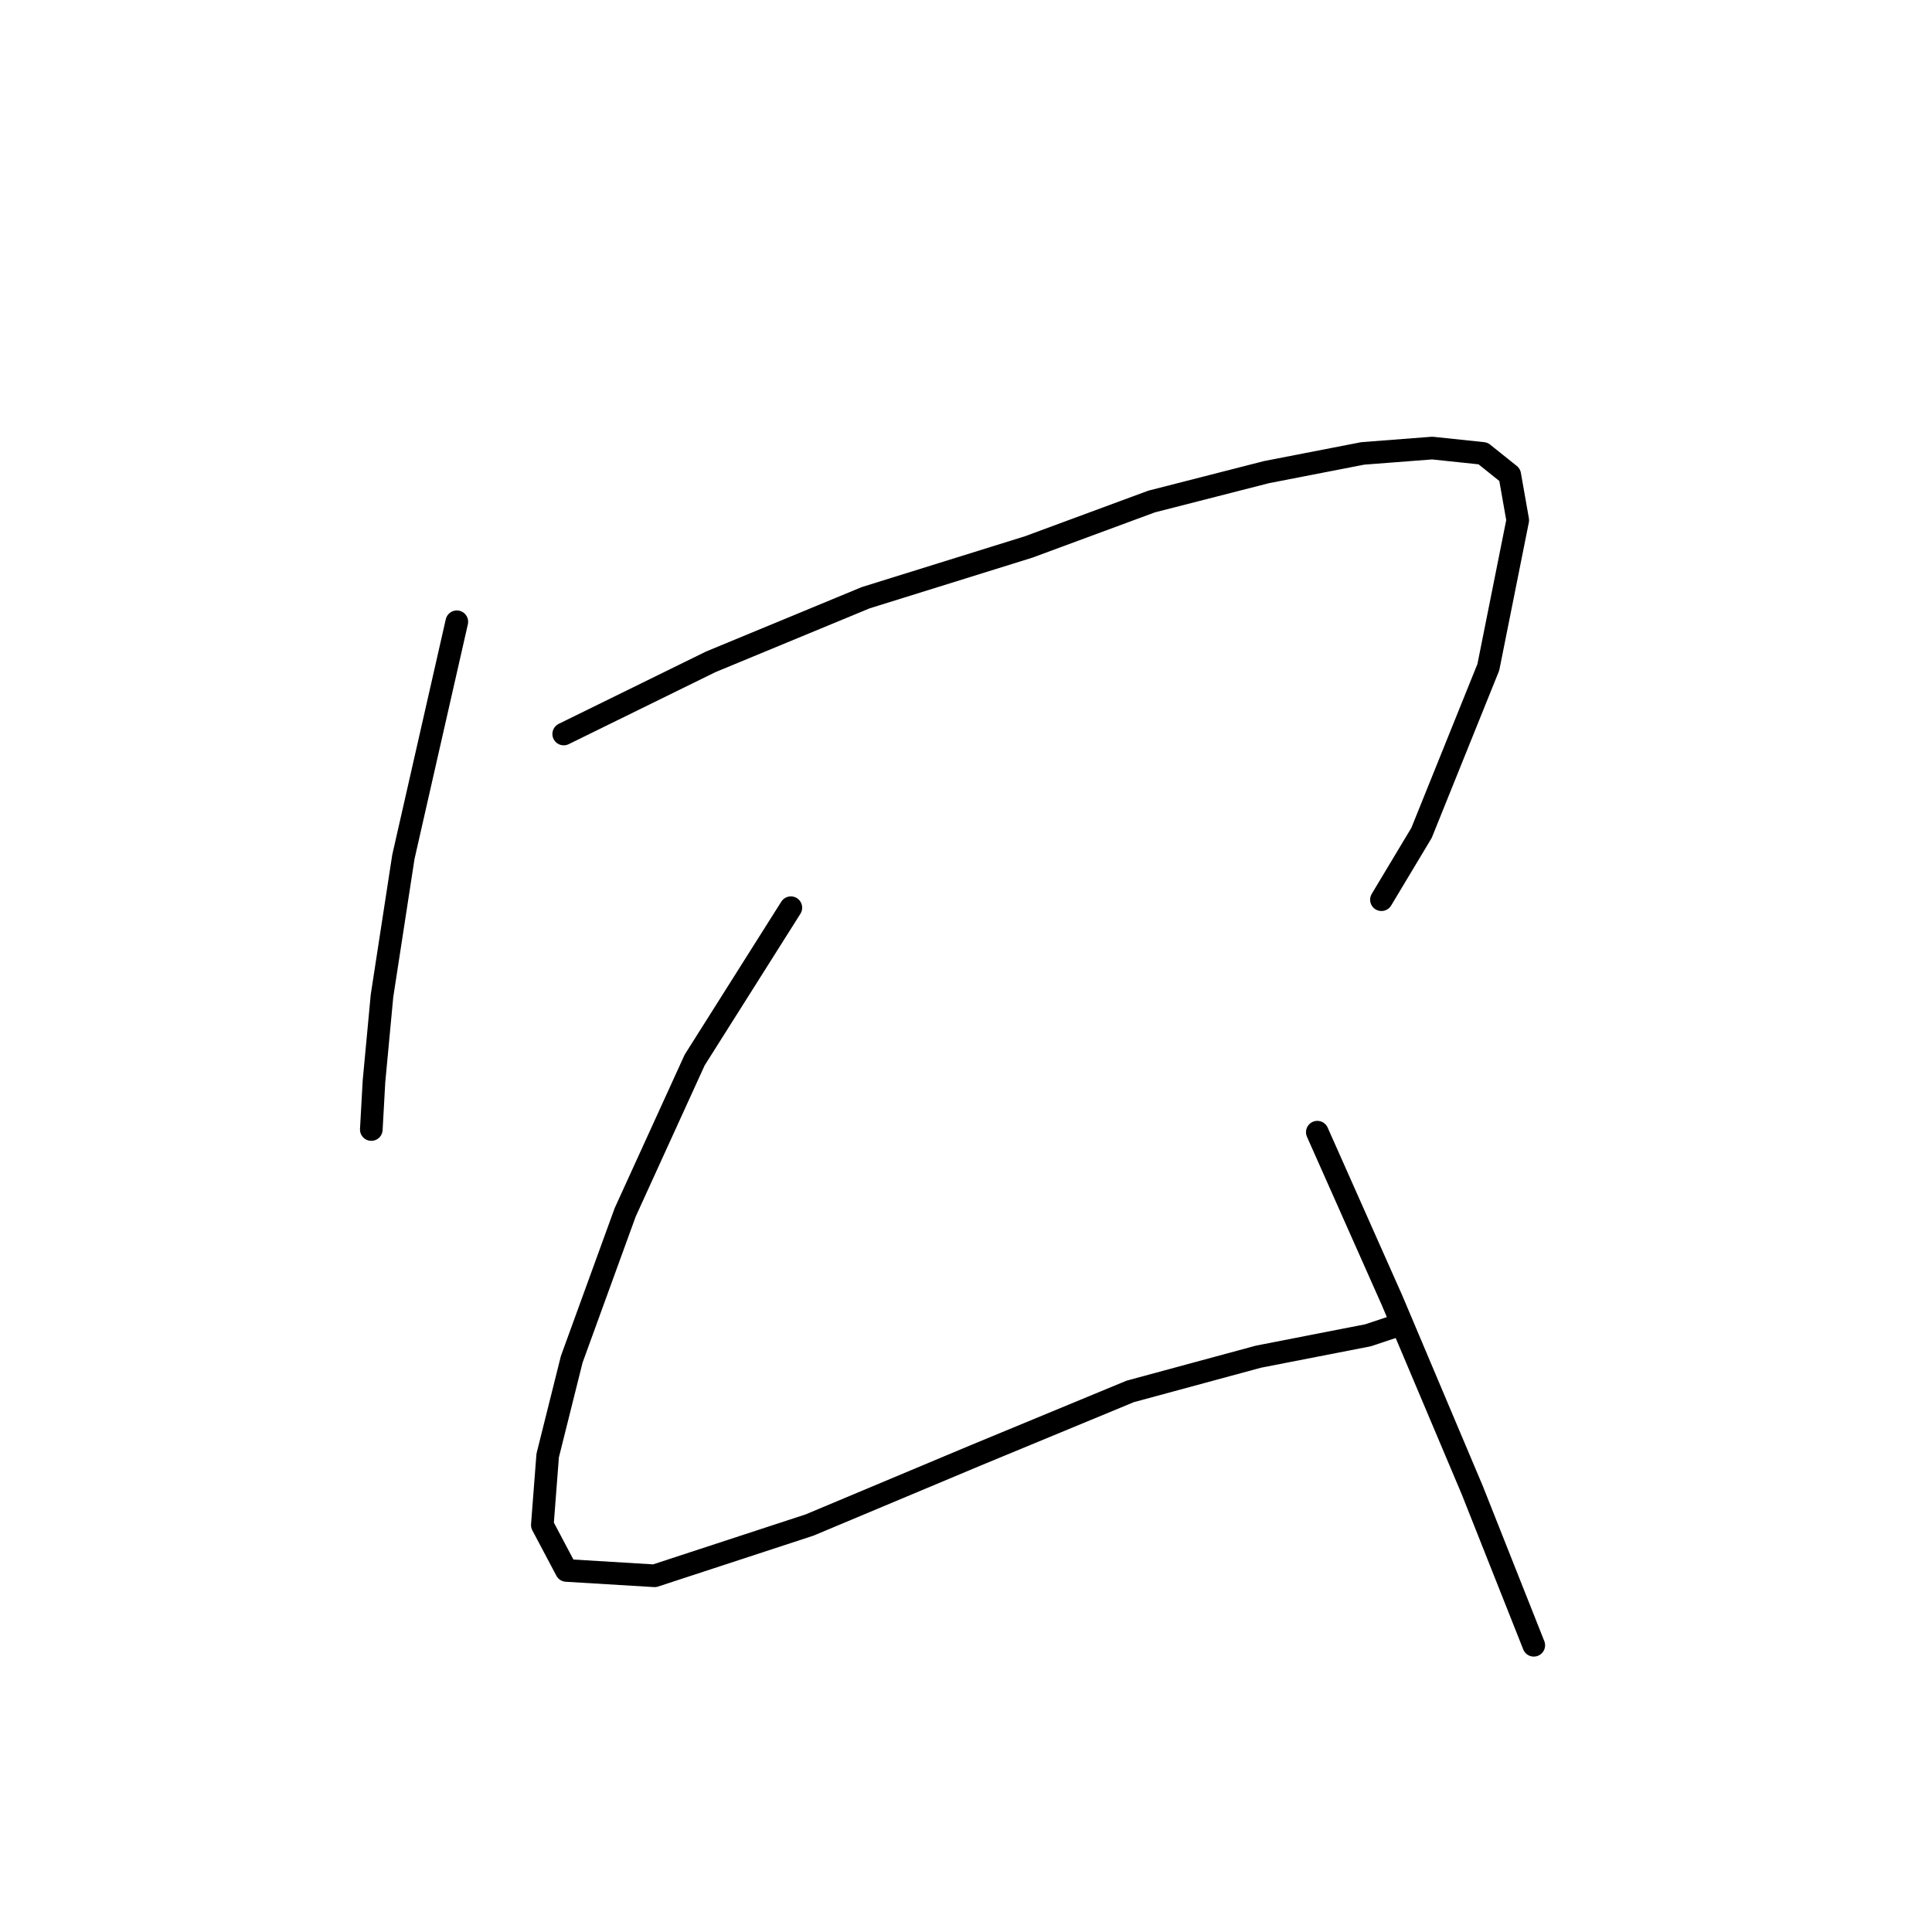 <?xml version="1.0" standalone="no"?>
    <svg width="256" height="256" xmlns="http://www.w3.org/2000/svg" version="1.1">
    <polyline stroke="black" stroke-width="3" stroke-linecap="round" fill="transparent" stroke-linejoin="round" points="60.531 82.388 53.449 113.548 50.616 131.962 49.554 143.293 49.2 149.667 49.2 149.667 " />
        <polyline stroke="black" stroke-width="3" stroke-linecap="round" fill="transparent" stroke-linejoin="round" points="74.695 97.26 94.17 87.699 114.708 79.201 136.308 72.473 152.597 66.453 167.823 62.558 180.571 60.079 189.777 59.371 196.505 60.079 200.046 62.912 201.108 68.932 197.213 88.407 188.361 110.361 183.049 119.214 183.049 119.214 " />
        <polyline stroke="black" stroke-width="3" stroke-linecap="round" fill="transparent" stroke-linejoin="round" points="104.793 120.276 92.046 140.46 82.839 160.644 75.757 180.119 72.57 192.867 71.862 202.073 75.049 208.093 86.734 208.801 107.272 202.073 129.226 192.867 149.764 184.368 166.761 179.765 181.279 176.932 185.528 175.516 185.528 175.516 " />
        <polyline stroke="black" stroke-width="3" stroke-linecap="round" fill="transparent" stroke-linejoin="round" points="174.551 150.021 184.466 172.329 195.089 197.47 203.233 218.008 203.233 218.008 " />
        </svg>